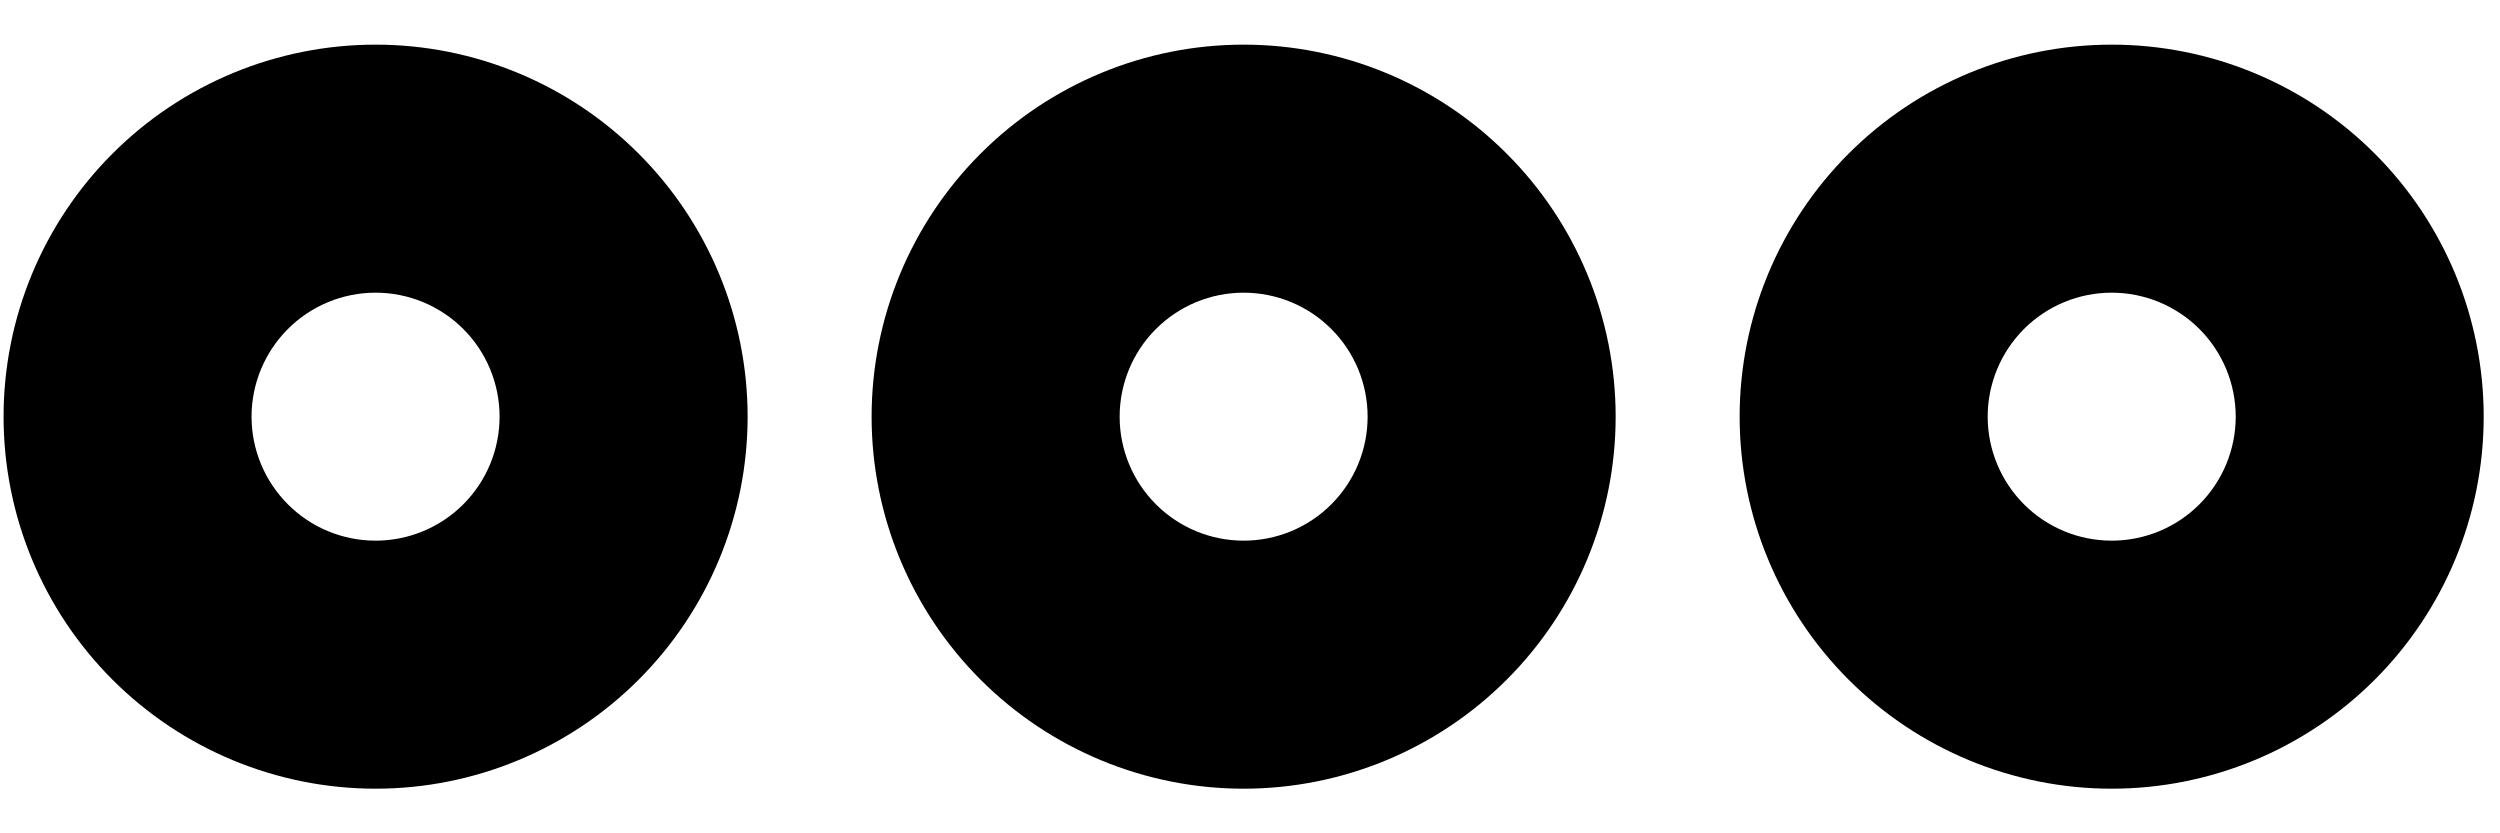 <svg width="42" height="14" viewBox="0 0 42 14" fill="none" xmlns="http://www.w3.org/2000/svg">
<path fill-rule="evenodd" clip-rule="evenodd" d="M6.31 13.25C7.967 13.25 9.557 12.591 10.729 11.419C11.901 10.247 12.56 8.658 12.56 7C12.56 5.342 11.901 3.753 10.729 2.581C9.557 1.408 7.967 0.75 6.31 0.75C4.652 0.75 3.062 1.408 1.89 2.581C0.718 3.753 0.06 5.342 0.06 7C0.06 8.658 0.718 10.247 1.89 11.419C3.062 12.591 4.652 13.25 6.31 13.25ZM6.31 9.083C6.862 9.083 7.392 8.864 7.783 8.473C8.174 8.082 8.393 7.553 8.393 7C8.393 6.447 8.174 5.918 7.783 5.527C7.392 5.136 6.862 4.917 6.31 4.917C5.757 4.917 5.227 5.136 4.837 5.527C4.446 5.918 4.226 6.447 4.226 7C4.226 7.553 4.446 8.082 4.837 8.473C5.227 8.864 5.757 9.083 6.31 9.083Z" fill="black"/>
<path fill-rule="evenodd" clip-rule="evenodd" d="M20.893 13.25C22.551 13.25 24.14 12.591 25.312 11.419C26.485 10.247 27.143 8.658 27.143 7C27.143 5.342 26.485 3.753 25.312 2.581C24.14 1.408 22.551 0.75 20.893 0.75C19.235 0.75 17.646 1.408 16.474 2.581C15.302 3.753 14.643 5.342 14.643 7C14.643 8.658 15.302 10.247 16.474 11.419C17.646 12.591 19.235 13.25 20.893 13.25ZM20.893 9.083C21.446 9.083 21.976 8.864 22.366 8.473C22.757 8.082 22.976 7.553 22.976 7C22.976 6.447 22.757 5.918 22.366 5.527C21.976 5.136 21.446 4.917 20.893 4.917C20.34 4.917 19.811 5.136 19.42 5.527C19.029 5.918 18.81 6.447 18.81 7C18.81 7.553 19.029 8.082 19.42 8.473C19.811 8.864 20.34 9.083 20.893 9.083Z" fill="black"/>
<path fill-rule="evenodd" clip-rule="evenodd" d="M41.726 7C41.726 8.658 41.068 10.247 39.896 11.419C38.724 12.591 37.134 13.25 35.476 13.25C33.819 13.25 32.229 12.591 31.057 11.419C29.885 10.247 29.226 8.658 29.226 7C29.226 5.342 29.885 3.753 31.057 2.581C32.229 1.408 33.819 0.75 35.476 0.75C37.134 0.75 38.724 1.408 39.896 2.581C41.068 3.753 41.726 5.342 41.726 7ZM37.56 7C37.56 7.553 37.34 8.082 36.95 8.473C36.559 8.864 36.029 9.083 35.476 9.083C34.924 9.083 34.394 8.864 34.003 8.473C33.613 8.082 33.393 7.553 33.393 7C33.393 6.447 33.613 5.918 34.003 5.527C34.394 5.136 34.924 4.917 35.476 4.917C36.029 4.917 36.559 5.136 36.95 5.527C37.34 5.918 37.56 6.447 37.56 7Z" fill="black"/>
</svg>
